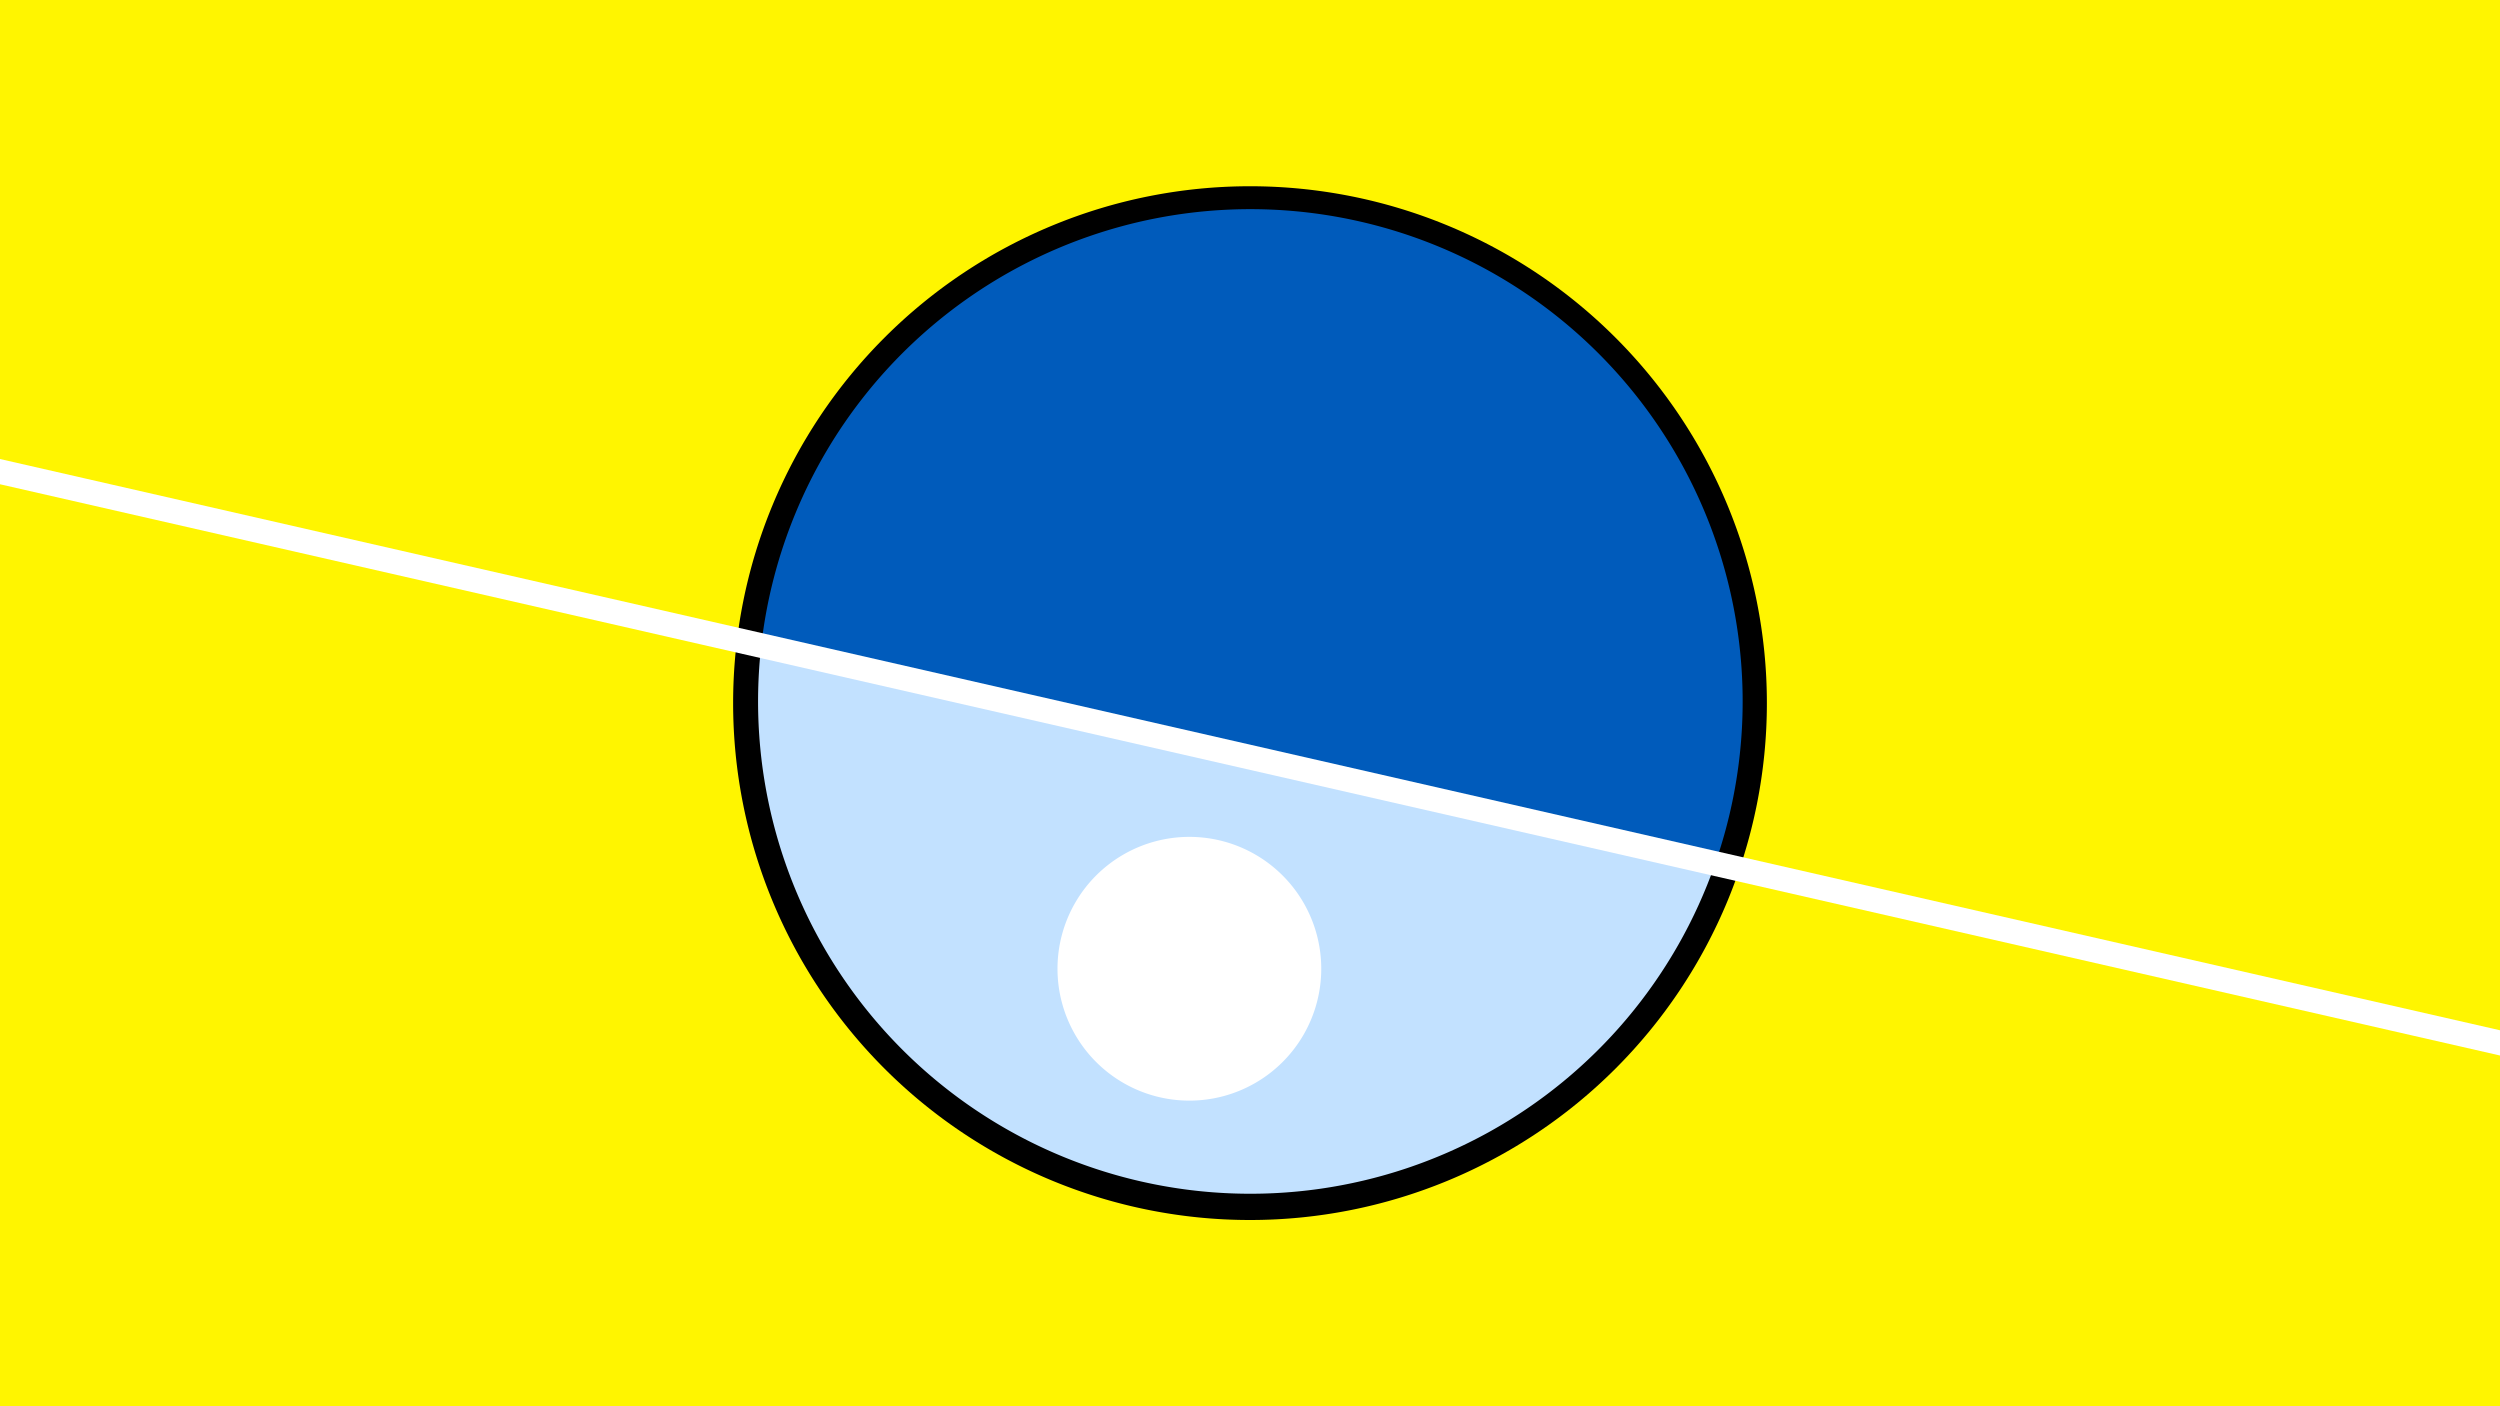 <svg width="1200" height="675" viewBox="-500 -500 1200 675" xmlns="http://www.w3.org/2000/svg"><path d="M-500-500h1200v675h-1200z" fill="#fff500"/><path d="M100 85.6a248.1 248.1 0 1 1 0-496.2 248.1 248.1 0 0 1 0 496.2" fill="undefined"/><path d="M323.3-85.5a236.3 236.3 0 0 1-457.9-104.6z"  fill="#c2e1ff" /><path d="M323.3-85.5a236.3 236.3 0 1 0-457.9-104.6z"  fill="#005bbb" /><path d="M70.9 28.3a63.3 63.3 0 1 1 0-126.6 63.3 63.3 0 0 1 0 126.6" fill="#fff"/><path d="M-510,-275.9L710,2.875" stroke-width="11.812" stroke="#fff" /></svg>